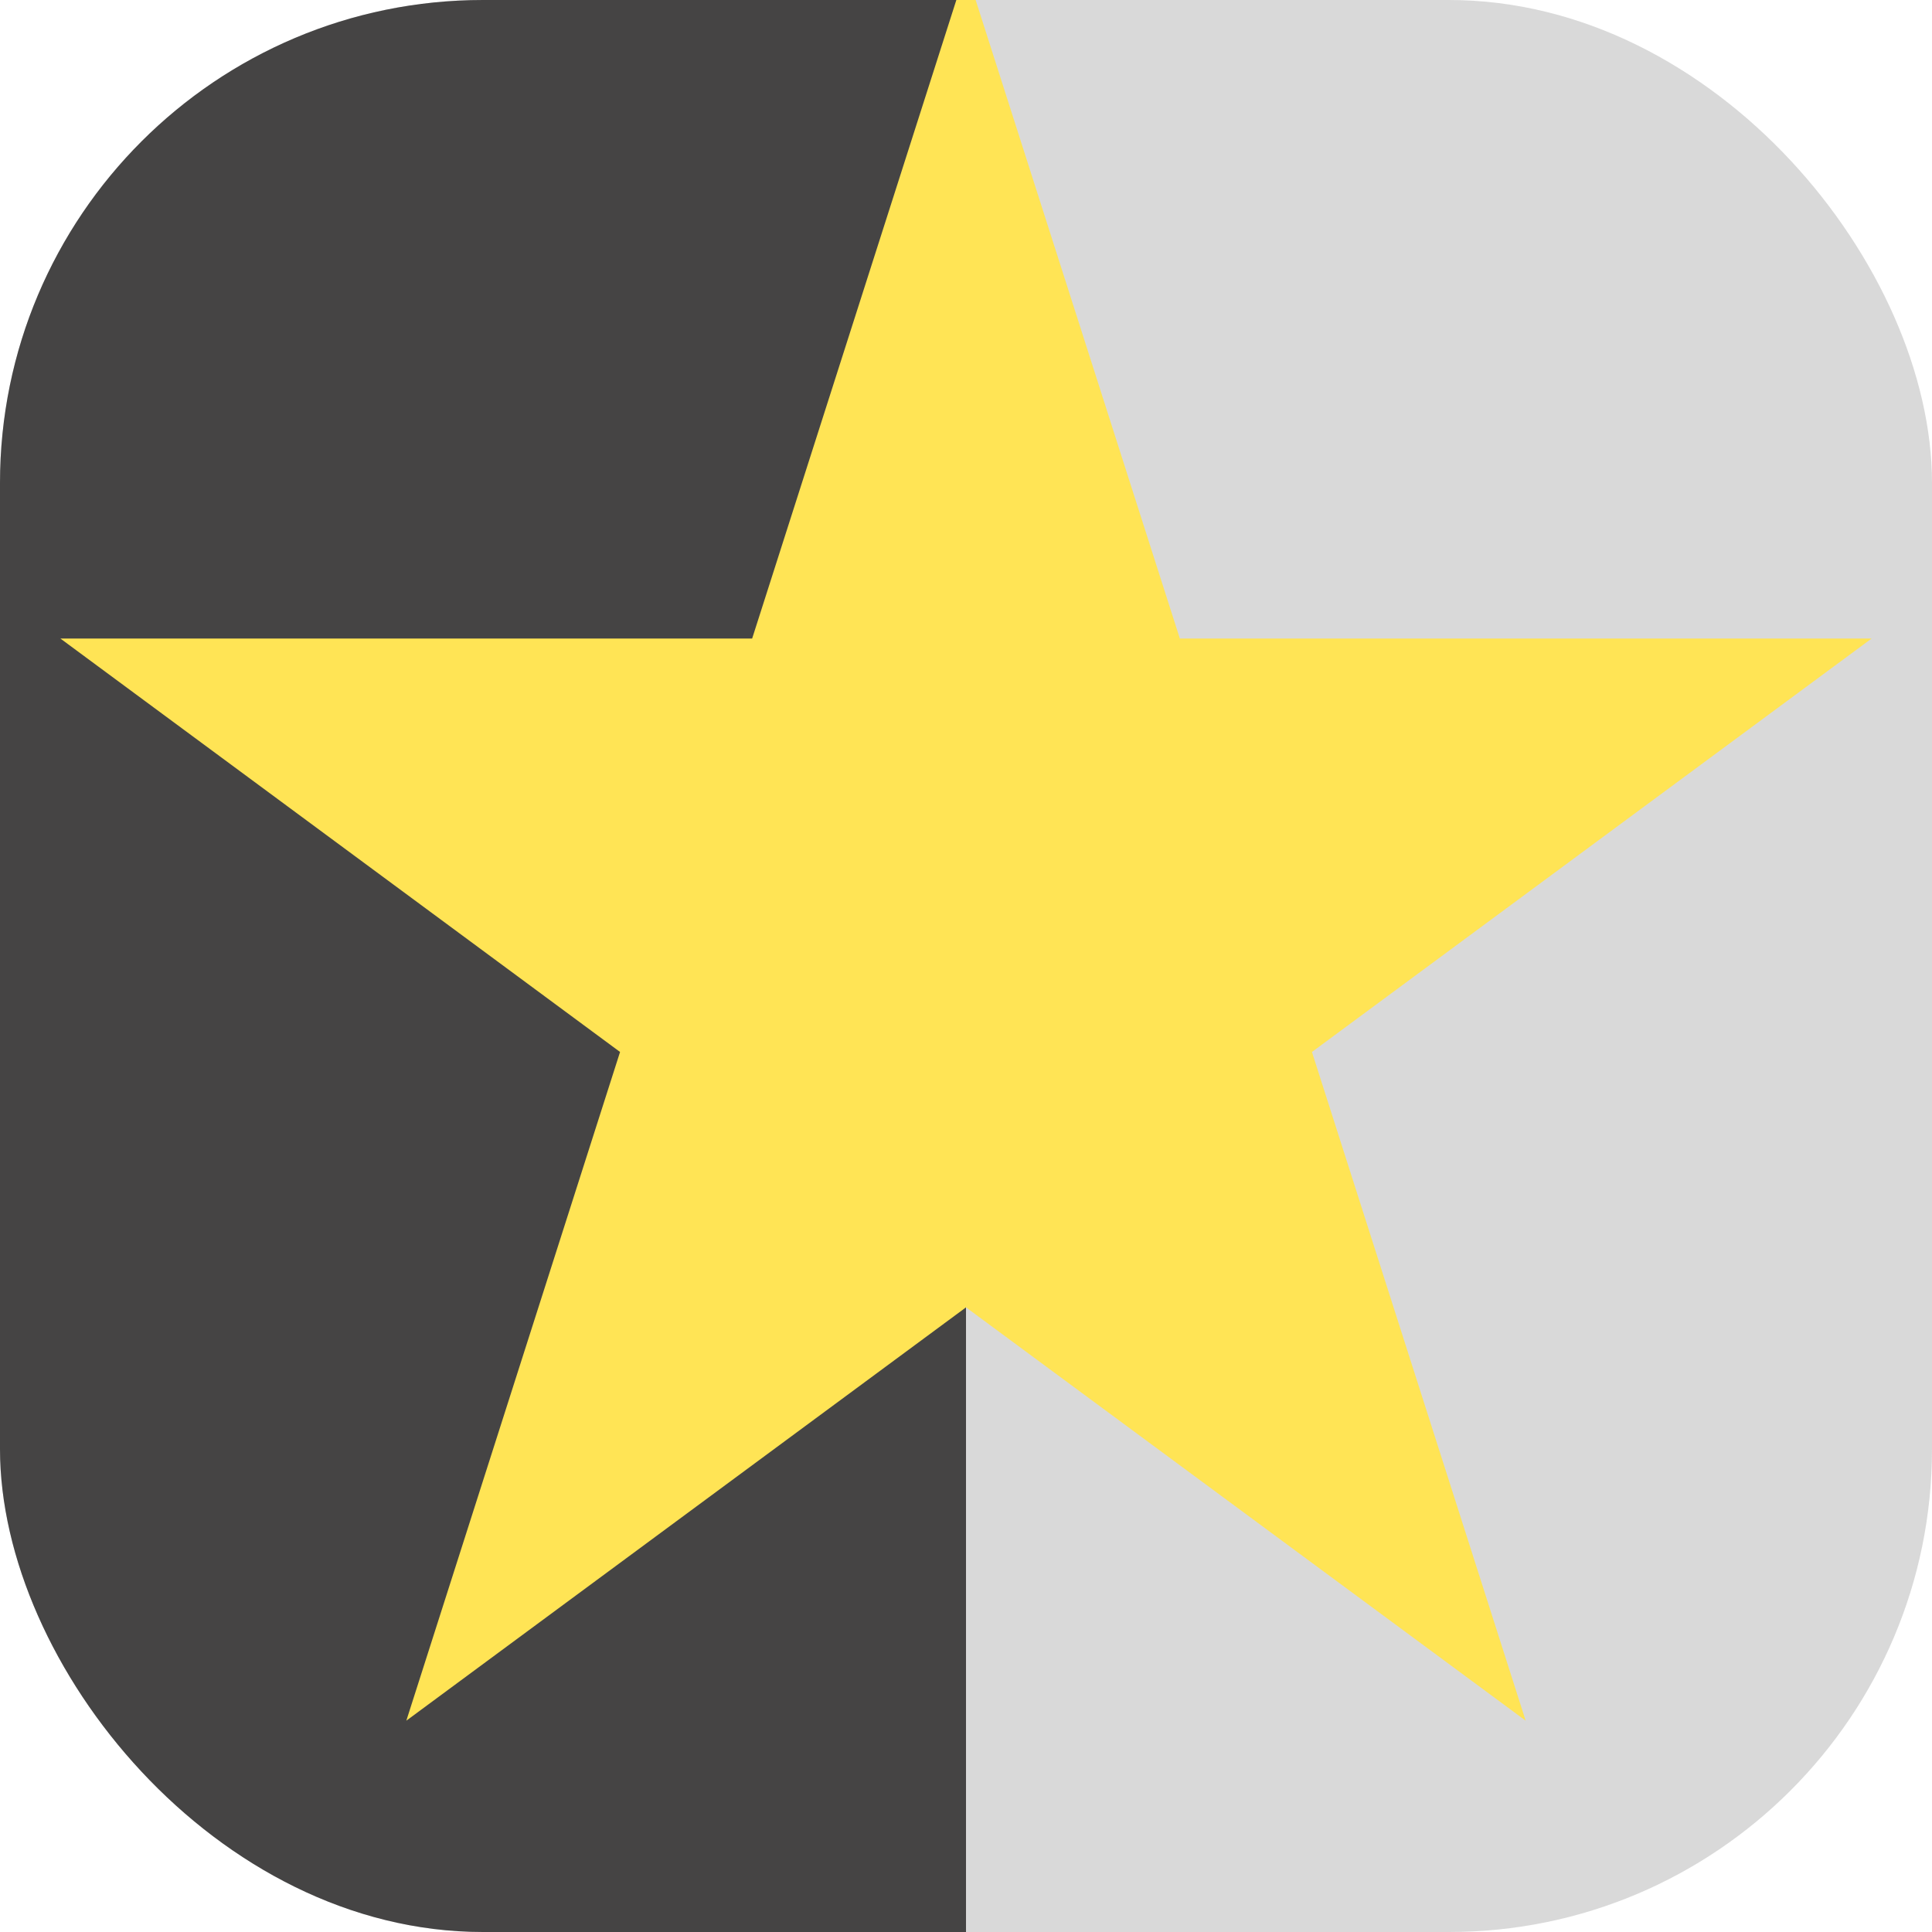 <svg width="16" height="16" viewBox="0 0 16 16" fill="none" xmlns="http://www.w3.org/2000/svg">
<g clip-path="url(#clip0)">
<rect width="16" height="16" rx="4" fill="#454444" fill-opacity="0.2"/>
<path d="M0 17.5V0H8V17.5H0Z" fill="#454444"/>
<path d="M15.5 5.288H9.771L8 -0.25L6.229 5.288H0.5L5.135 8.712L3.365 14.25L8 10.827L12.635 14.25L10.865 8.712L15.5 5.288Z" fill="#FFE455"/>
</g>
<defs>
<clipPath id="clip0">
<rect width="16" height="16" rx="4" fill="white"/>
</clipPath>
</defs>
</svg>
